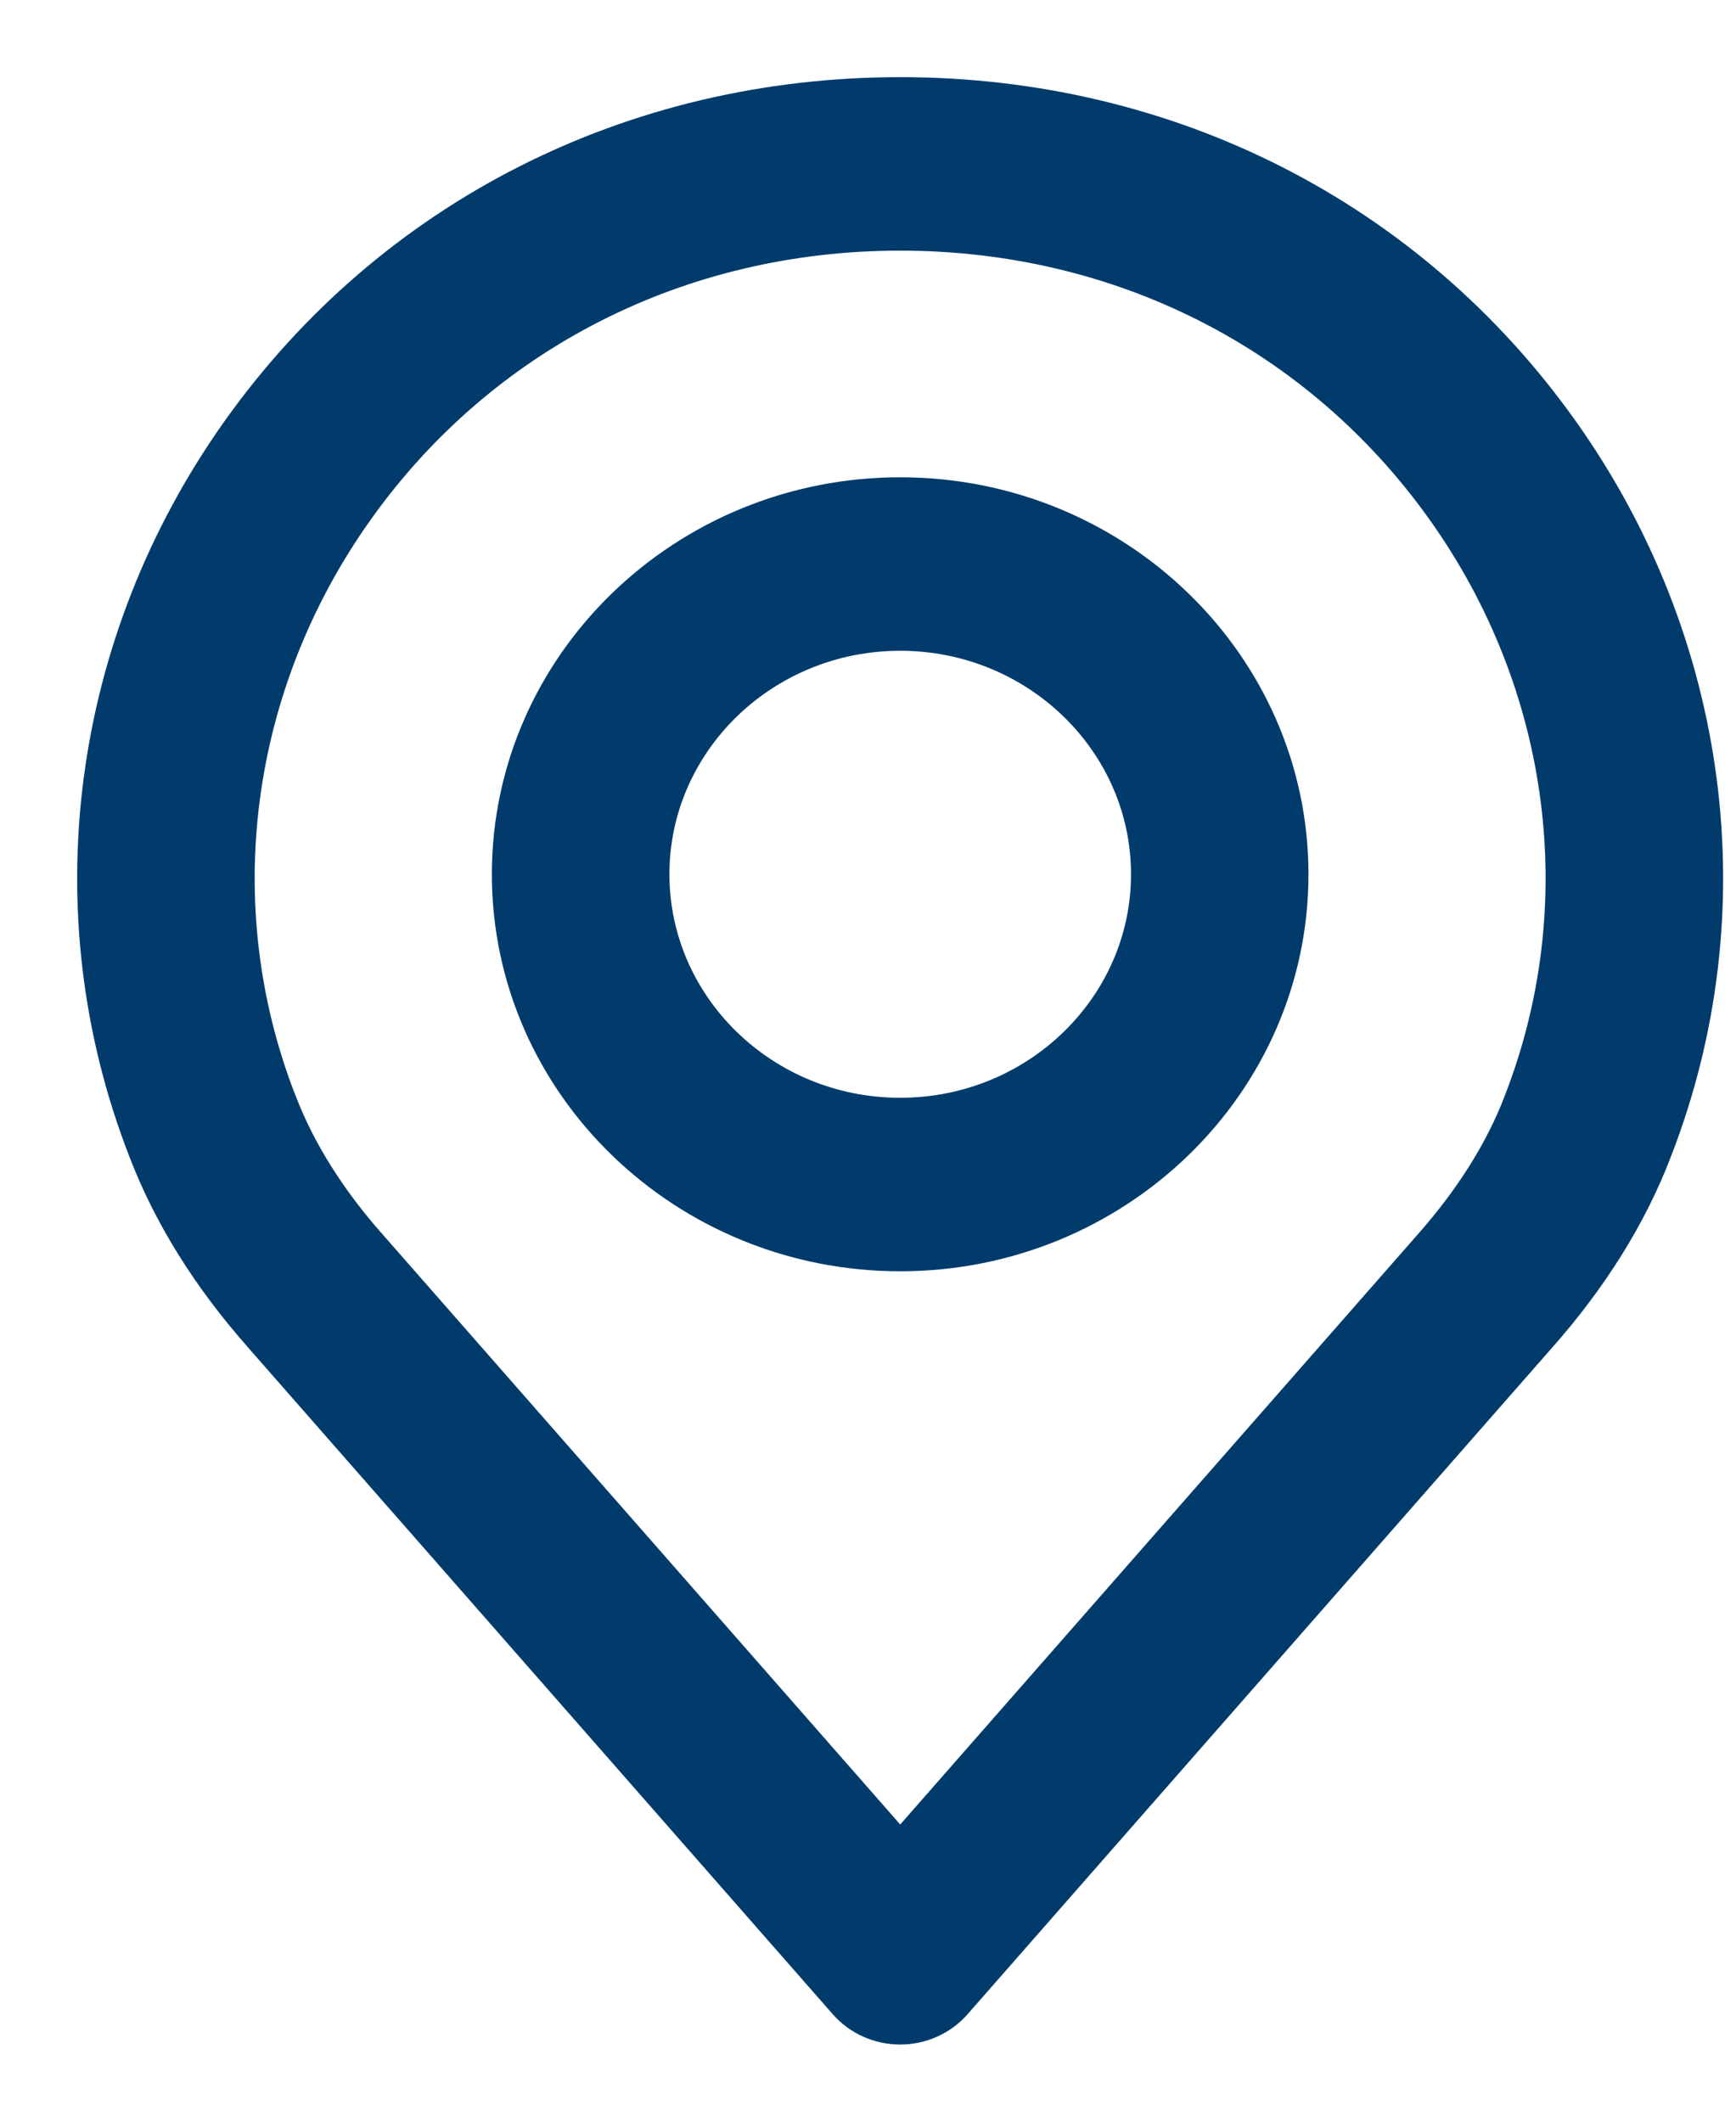 <svg width="18" height="22" viewBox="0 0 18 22" fill="none" xmlns="http://www.w3.org/2000/svg">
<path d="M15.696 11.397L15.696 11.398C15.505 11.898 15.193 12.395 14.767 12.875C14.765 12.877 14.762 12.88 14.759 12.884L9.334 19.07L3.903 12.878L3.903 12.878C3.475 12.397 3.163 11.899 2.97 11.393L2.969 11.392C2.19 9.391 2.485 7.125 3.762 5.331L3.681 5.273L3.762 5.331C5.043 3.531 7.073 2.499 9.334 2.499C11.595 2.499 13.624 3.531 14.905 5.331L14.905 5.331C16.182 7.125 16.477 9.391 15.696 11.397ZM16.253 4.419C14.661 2.183 12.138 0.9 9.334 0.9C6.529 0.9 4.006 2.183 2.414 4.419C0.83 6.645 0.464 9.463 1.434 11.955C1.695 12.639 2.109 13.301 2.66 13.92C2.66 13.92 2.66 13.92 2.66 13.921L8.71 20.82C8.866 20.998 9.094 21.1 9.334 21.1C9.573 21.1 9.801 20.998 9.957 20.82C9.957 20.82 9.957 20.82 9.957 20.82L16.006 13.922C16.006 13.922 16.006 13.922 16.006 13.922C16.559 13.3 16.972 12.638 17.231 11.959C18.203 9.463 17.837 6.645 16.253 4.419Z" fill="#003B6C" stroke="#003B6C" stroke-width="0.2"/>
<path d="M9.334 5.049C7.057 5.049 5.2 6.848 5.2 9.066C5.2 11.283 7.057 13.082 9.334 13.082C11.611 13.082 13.467 11.283 13.467 9.066C13.467 6.848 11.61 5.049 9.334 5.049ZM9.334 11.483C7.956 11.483 6.841 10.396 6.841 9.065C6.841 7.735 7.956 6.648 9.334 6.648C10.711 6.648 11.827 7.735 11.827 9.065C11.827 10.396 10.711 11.483 9.334 11.483Z" fill="#003B6C" stroke="#003B6C" stroke-width="0.2"/>
</svg>
